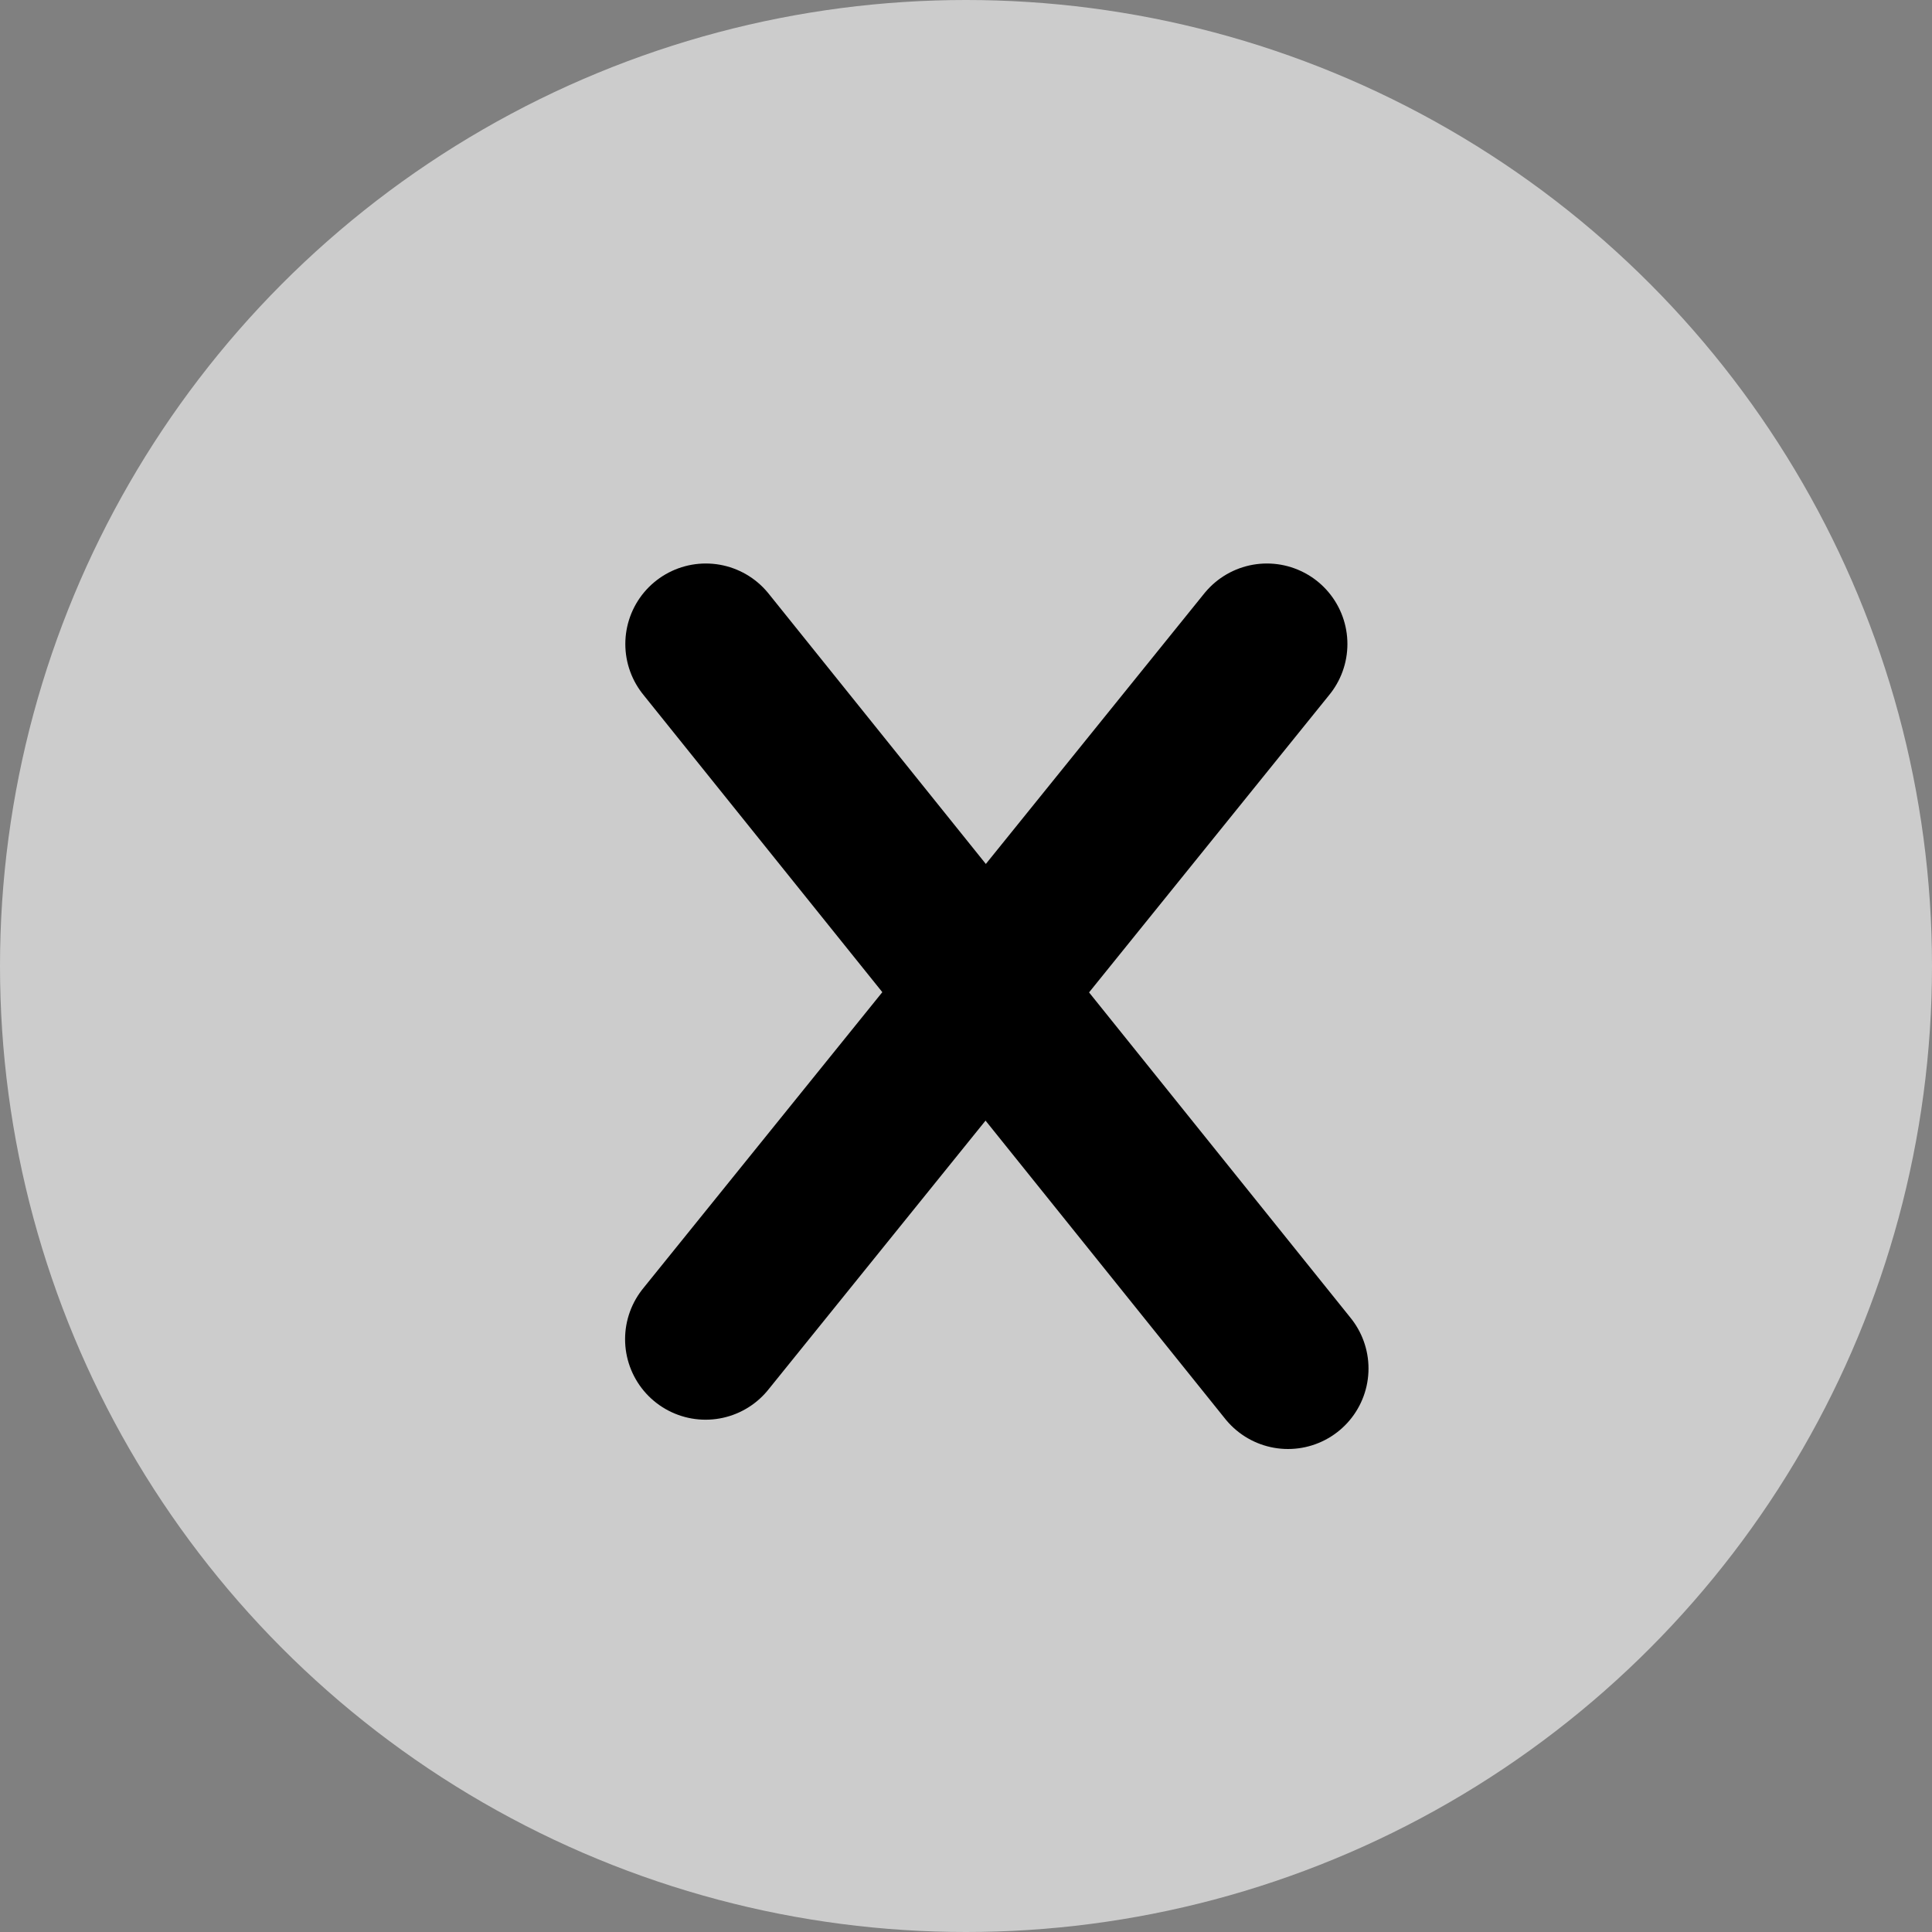 <svg width="24" height="24" viewBox="0 0 24 24" fill="none" xmlns="http://www.w3.org/2000/svg">
<rect x="0" y="0" width="24" height="24" fill="#808080" stroke="none"/>
<circle cx="12" cy="12" r="12" fill="white" fill-opacity="0.6"/>
<path d="M15.738 8L8.765 16.636" stroke="black" stroke-width="2" stroke-linecap="round"/>
<path d="M8.768 8L16 17" stroke="black" stroke-width="2" stroke-linecap="round"/>
</svg>
